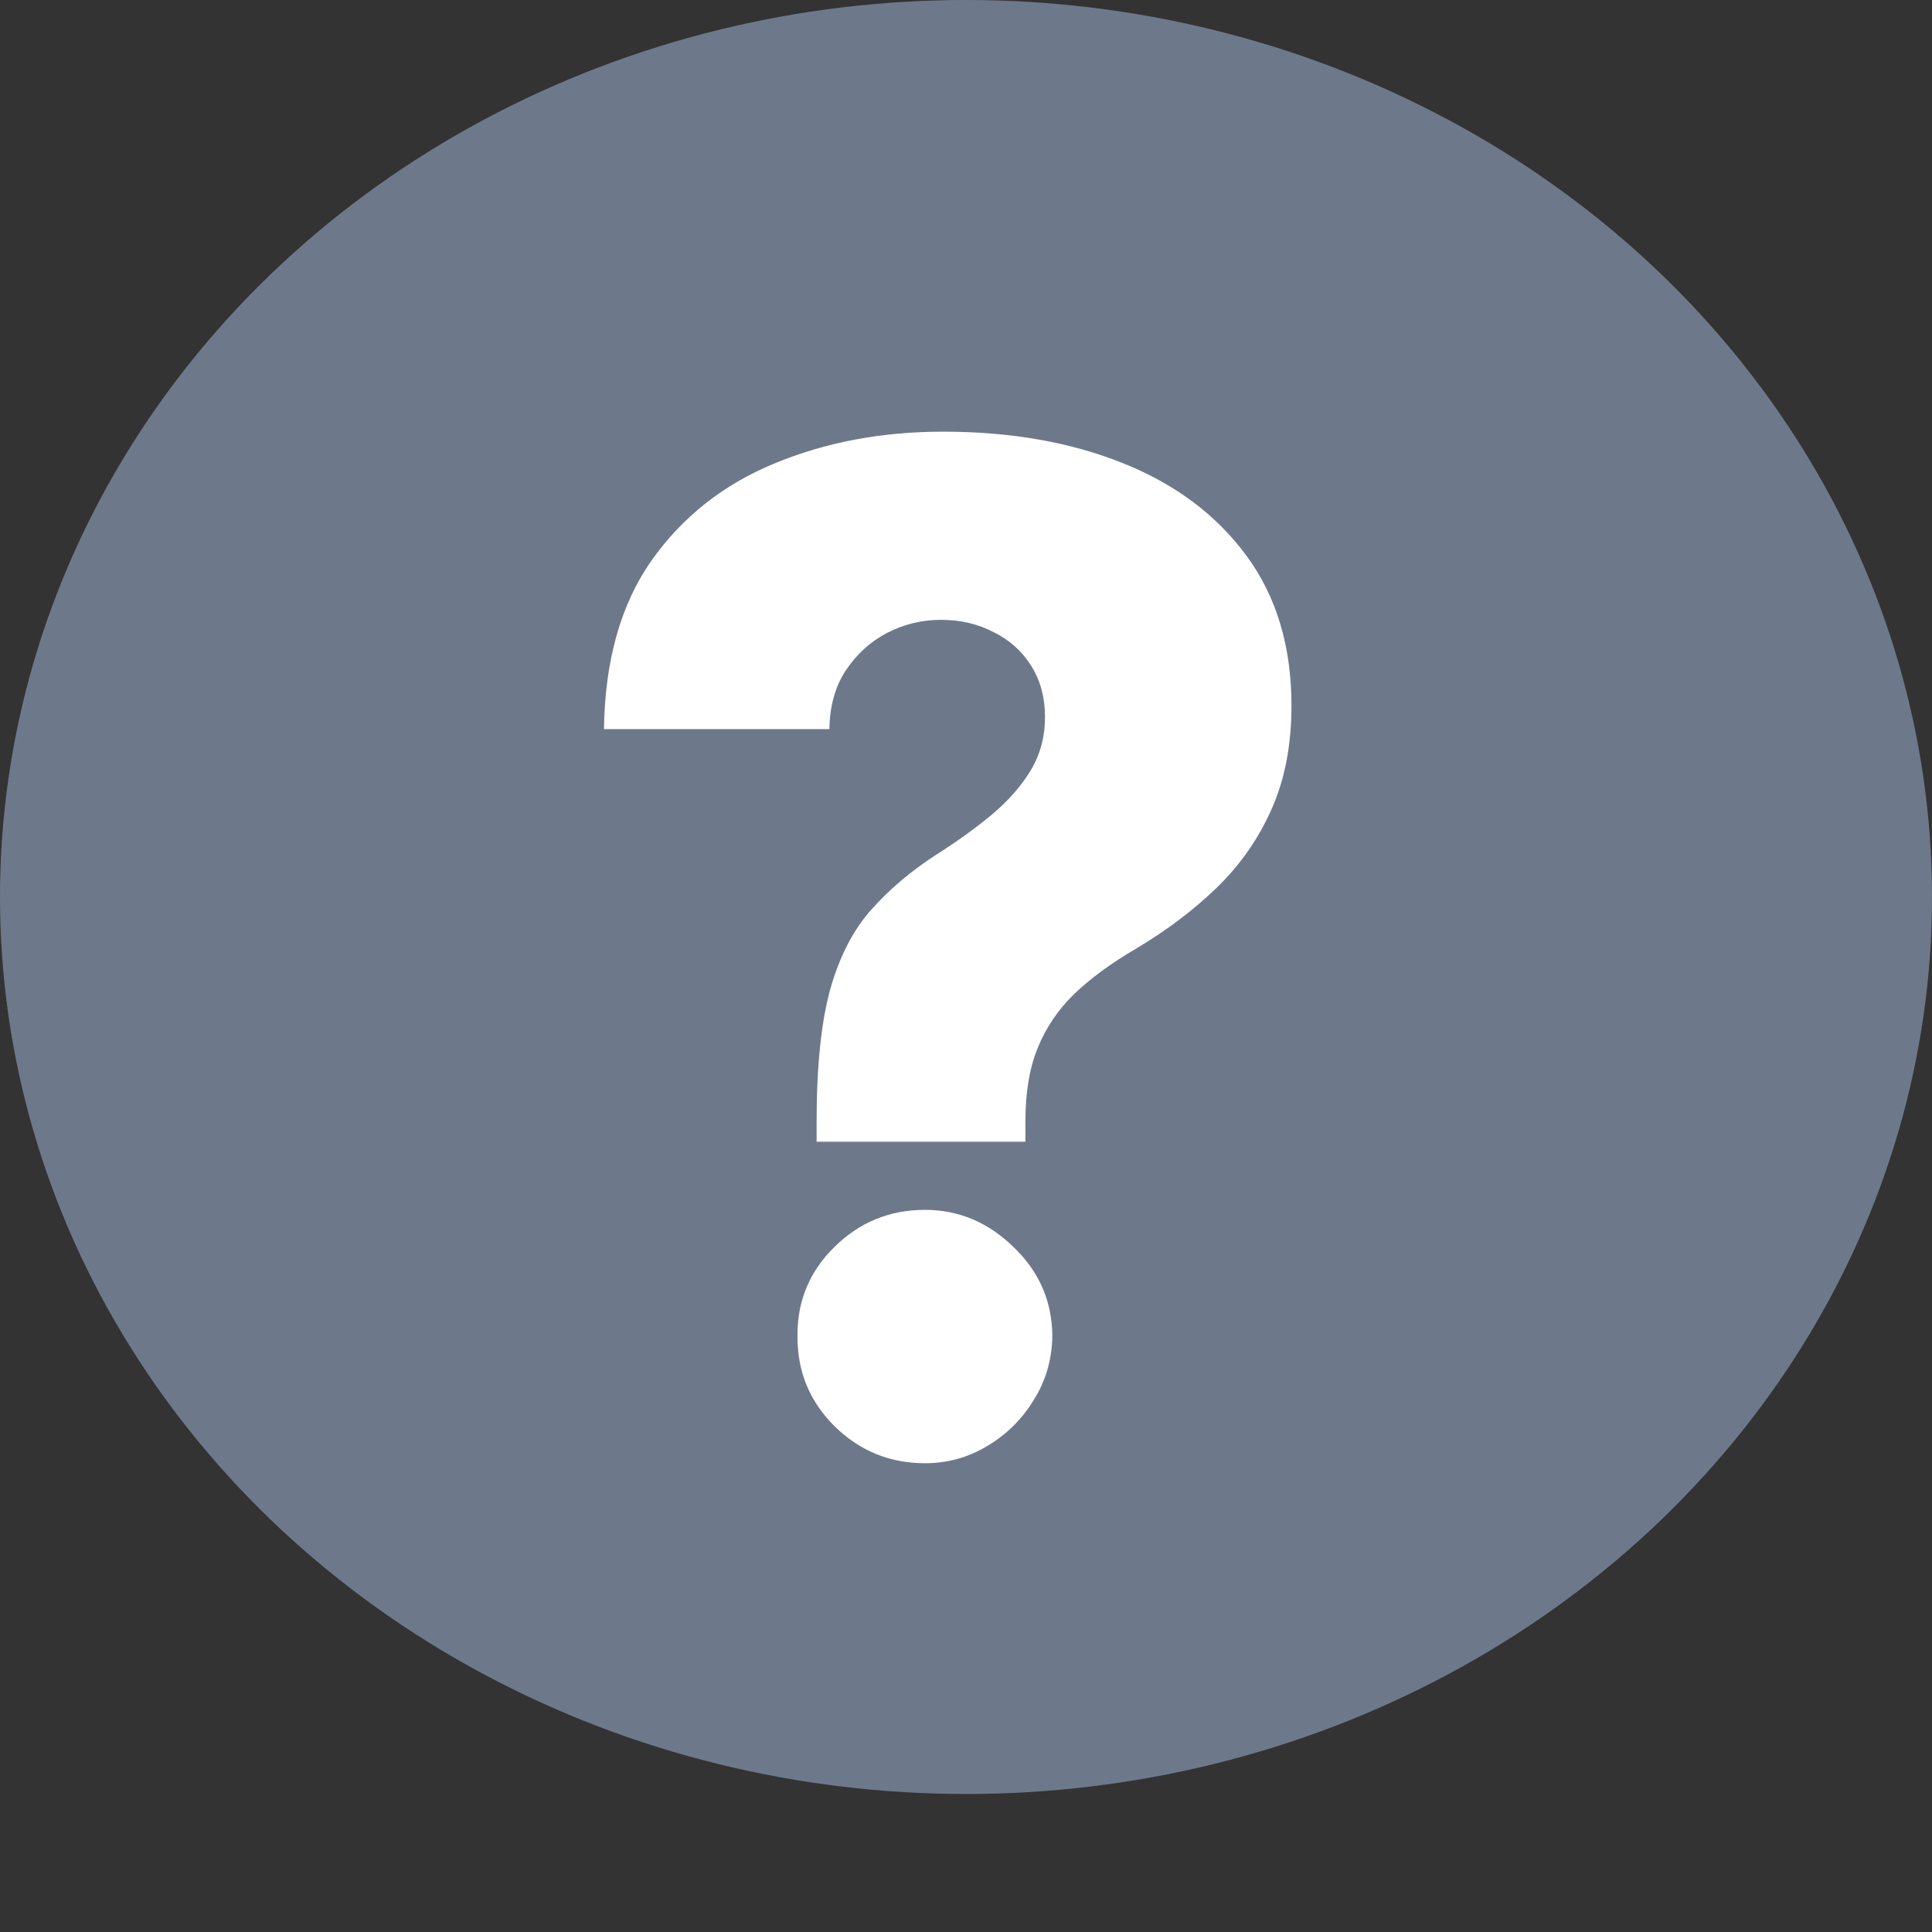 <svg width="28" height="28" viewBox="0 0 28 28" fill="none" xmlns="http://www.w3.org/2000/svg">
<rect x="0" y="0" width="28" height="28" fill="#333333" stroke="none"/>
<ellipse cx="14" cy="13" rx="14" ry="13" fill="#6D798B"/>
<path d="M11.835 16.547V16.256C11.835 15.451 11.902 14.809 12.034 14.331C12.171 13.853 12.37 13.469 12.631 13.18C12.891 12.887 13.208 12.619 13.582 12.378C13.881 12.188 14.146 11.997 14.378 11.803C14.615 11.604 14.802 11.391 14.939 11.163C15.076 10.936 15.145 10.678 15.145 10.389C15.145 10.11 15.079 9.864 14.946 9.651C14.813 9.438 14.631 9.274 14.399 9.161C14.172 9.042 13.919 8.983 13.639 8.983C13.36 8.983 13.097 9.047 12.851 9.175C12.609 9.303 12.411 9.485 12.254 9.722C12.103 9.954 12.025 10.235 12.02 10.567H8.753C8.767 9.572 8.997 8.758 9.442 8.124C9.892 7.489 10.486 7.02 11.224 6.717C11.963 6.41 12.777 6.256 13.668 6.256C14.643 6.256 15.509 6.407 16.267 6.71C17.029 7.013 17.628 7.461 18.064 8.053C18.5 8.644 18.717 9.369 18.717 10.226C18.717 10.789 18.623 11.287 18.433 11.717C18.244 12.148 17.979 12.529 17.638 12.861C17.302 13.188 16.906 13.486 16.452 13.756C16.097 13.964 15.801 14.182 15.564 14.409C15.332 14.636 15.157 14.897 15.038 15.19C14.92 15.479 14.861 15.834 14.861 16.256V16.547H11.835ZM13.405 21.206C12.893 21.206 12.456 21.026 12.091 20.666C11.731 20.306 11.553 19.871 11.558 19.359C11.553 18.858 11.731 18.429 12.091 18.074C12.456 17.714 12.893 17.534 13.405 17.534C13.893 17.534 14.321 17.714 14.69 18.074C15.06 18.429 15.247 18.858 15.251 19.359C15.247 19.7 15.157 20.01 14.982 20.29C14.811 20.569 14.586 20.792 14.307 20.957C14.032 21.123 13.732 21.206 13.405 21.206Z" fill="white"/>
</svg>
